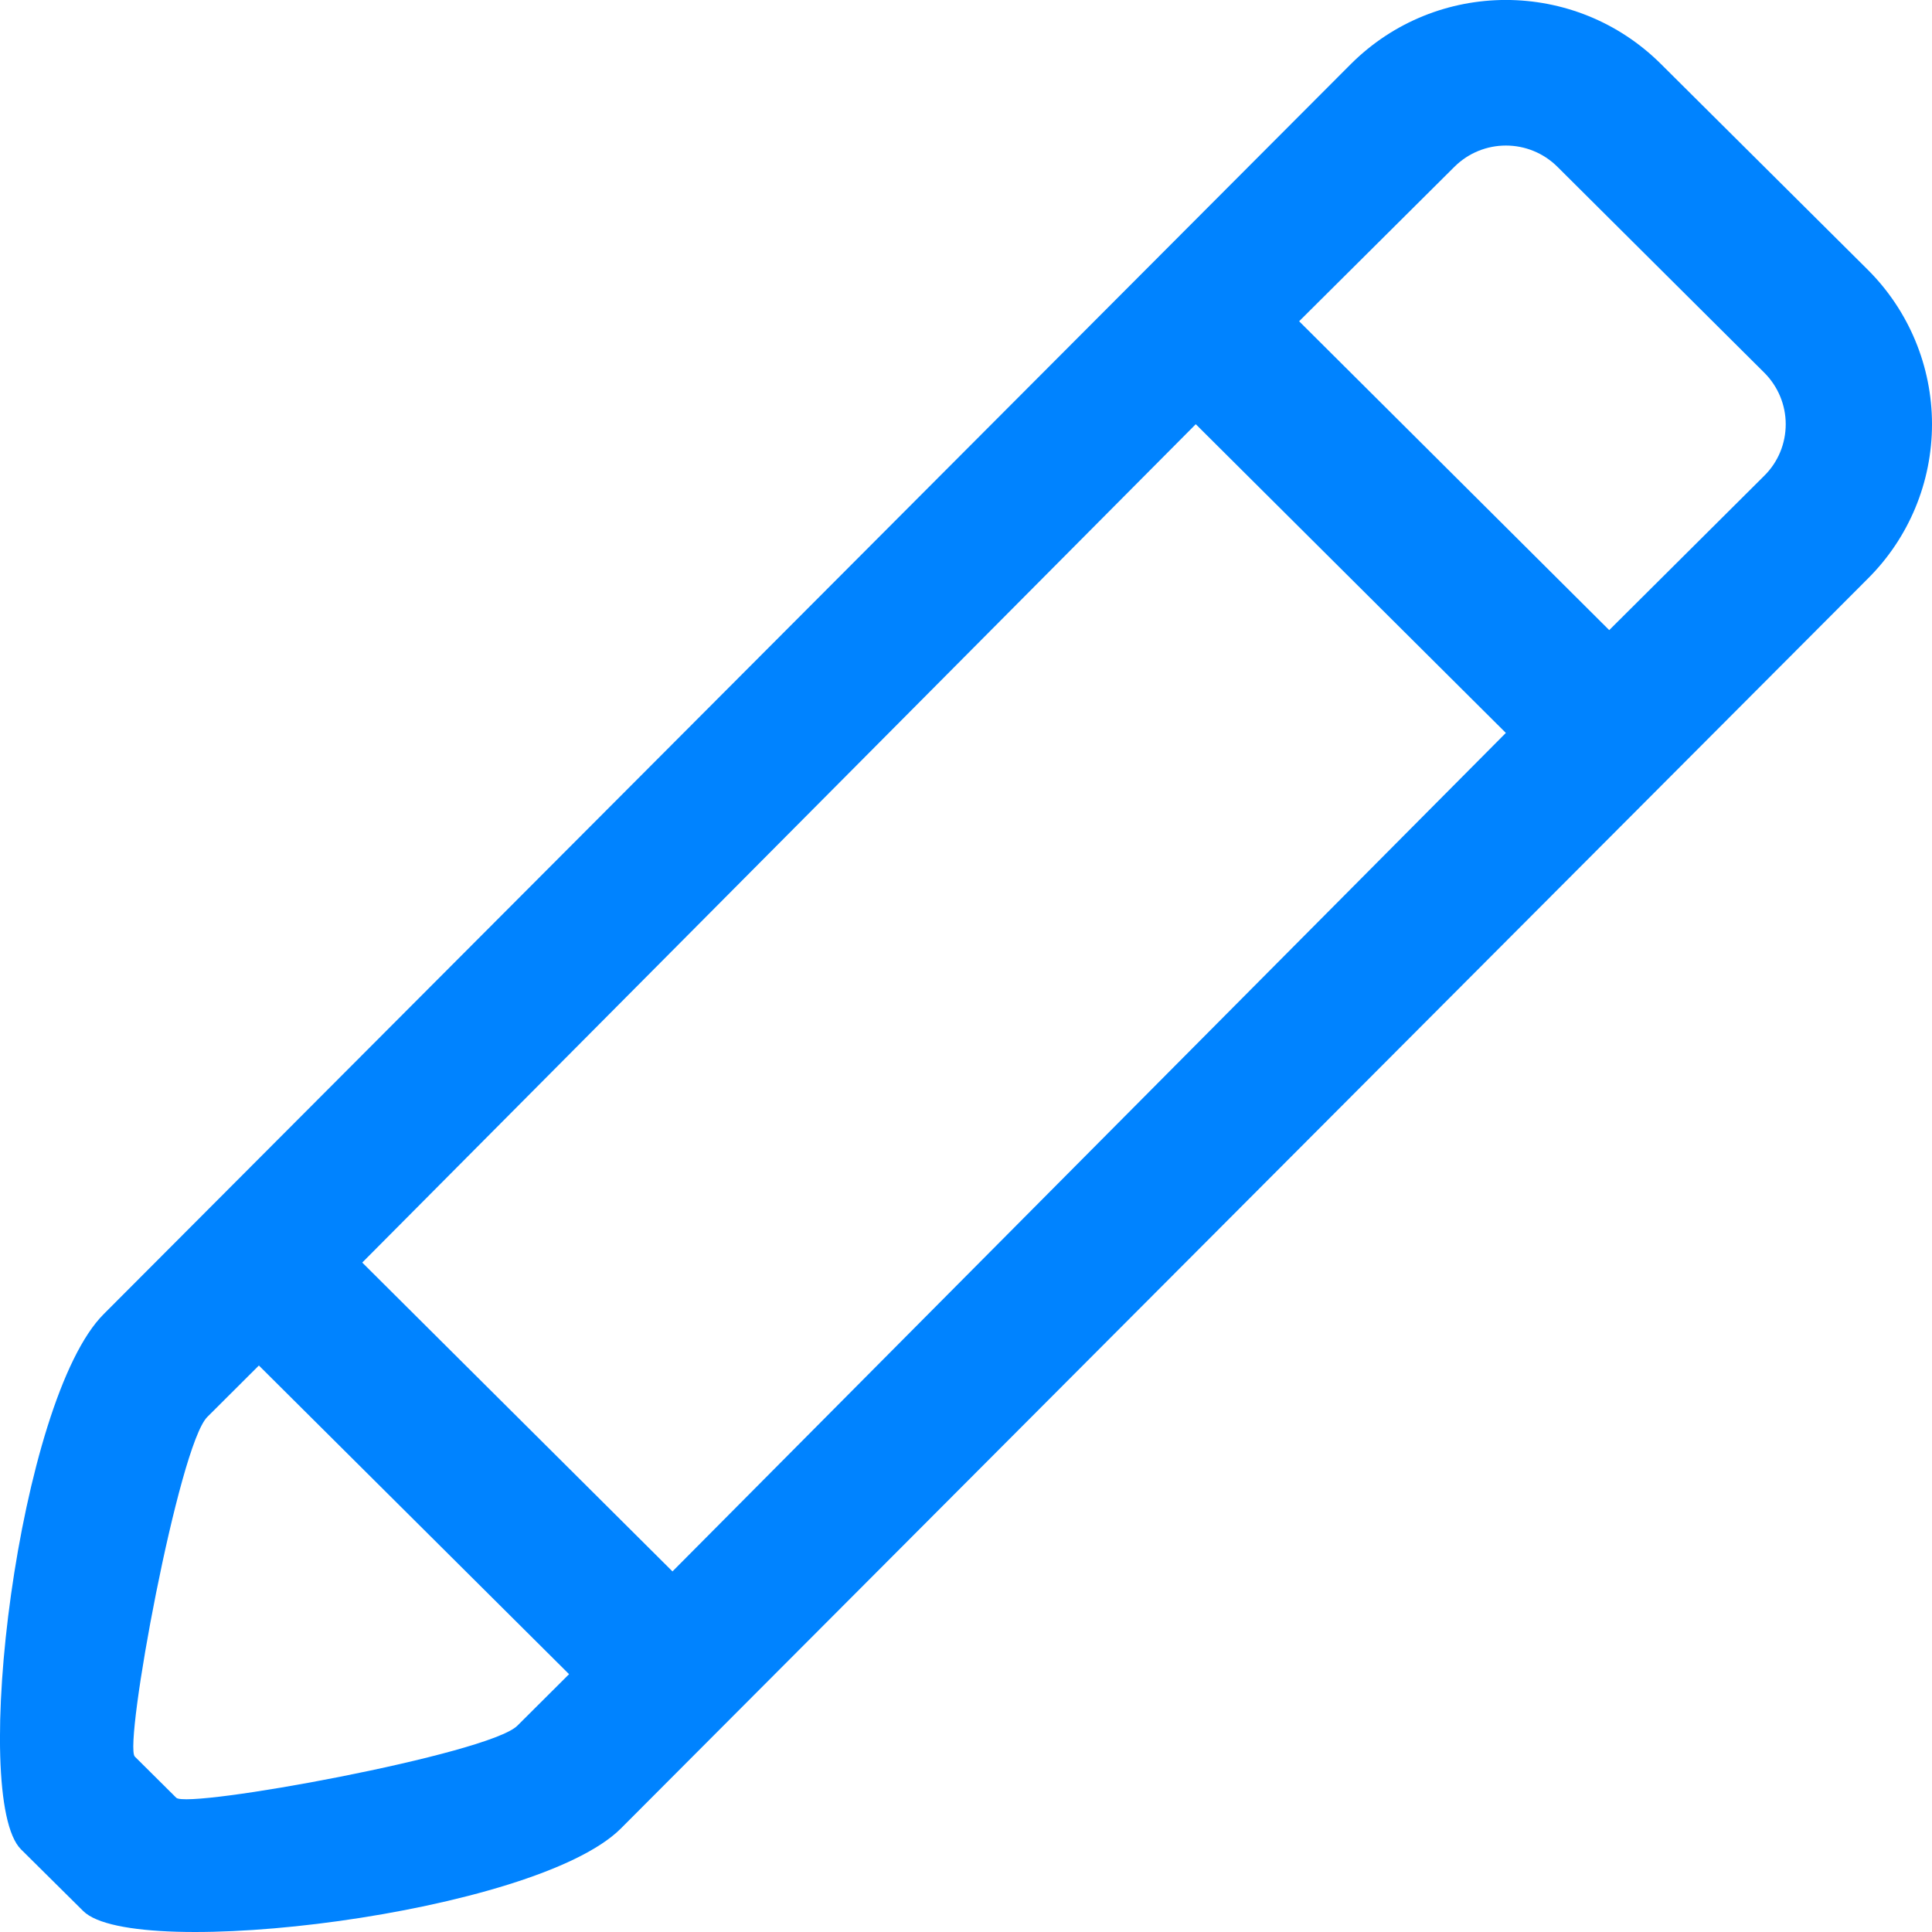 <svg width="14" height="14" viewBox="0 0 14 14" fill="none" xmlns="http://www.w3.org/2000/svg">
<path id="&#231;&#188;&#150;&#232;&#190;&#145;" d="M11.661 4.566L9.414 2.328L10.538 1.21C10.745 1.003 11.08 1.003 11.287 1.21L12.785 2.701C12.884 2.8 12.94 2.934 12.94 3.074C12.94 3.214 12.885 3.348 12.785 3.447L11.661 4.566ZM4.873 11.387L2.625 9.149L8.665 3.074L10.912 5.311L4.873 11.387ZM0.977 12.729C0.894 12.647 1.295 10.474 1.502 10.268L1.876 9.895L4.124 12.132L4.298 11.958L3.749 12.505C3.542 12.712 1.359 13.11 1.277 13.027L0.977 12.729ZM12.036 0.464C11.414 -0.155 10.41 -0.155 9.789 0.464L0.752 9.522C0.132 10.14 -0.22 13.03 0.152 13.401L0.603 13.848C0.975 14.219 3.877 13.869 4.498 13.251L13.535 4.193C13.833 3.897 14 3.494 14 3.074C14 2.654 13.832 2.251 13.535 1.955L12.036 0.464V0.464Z" fill="#0083FF"/>
</svg>
